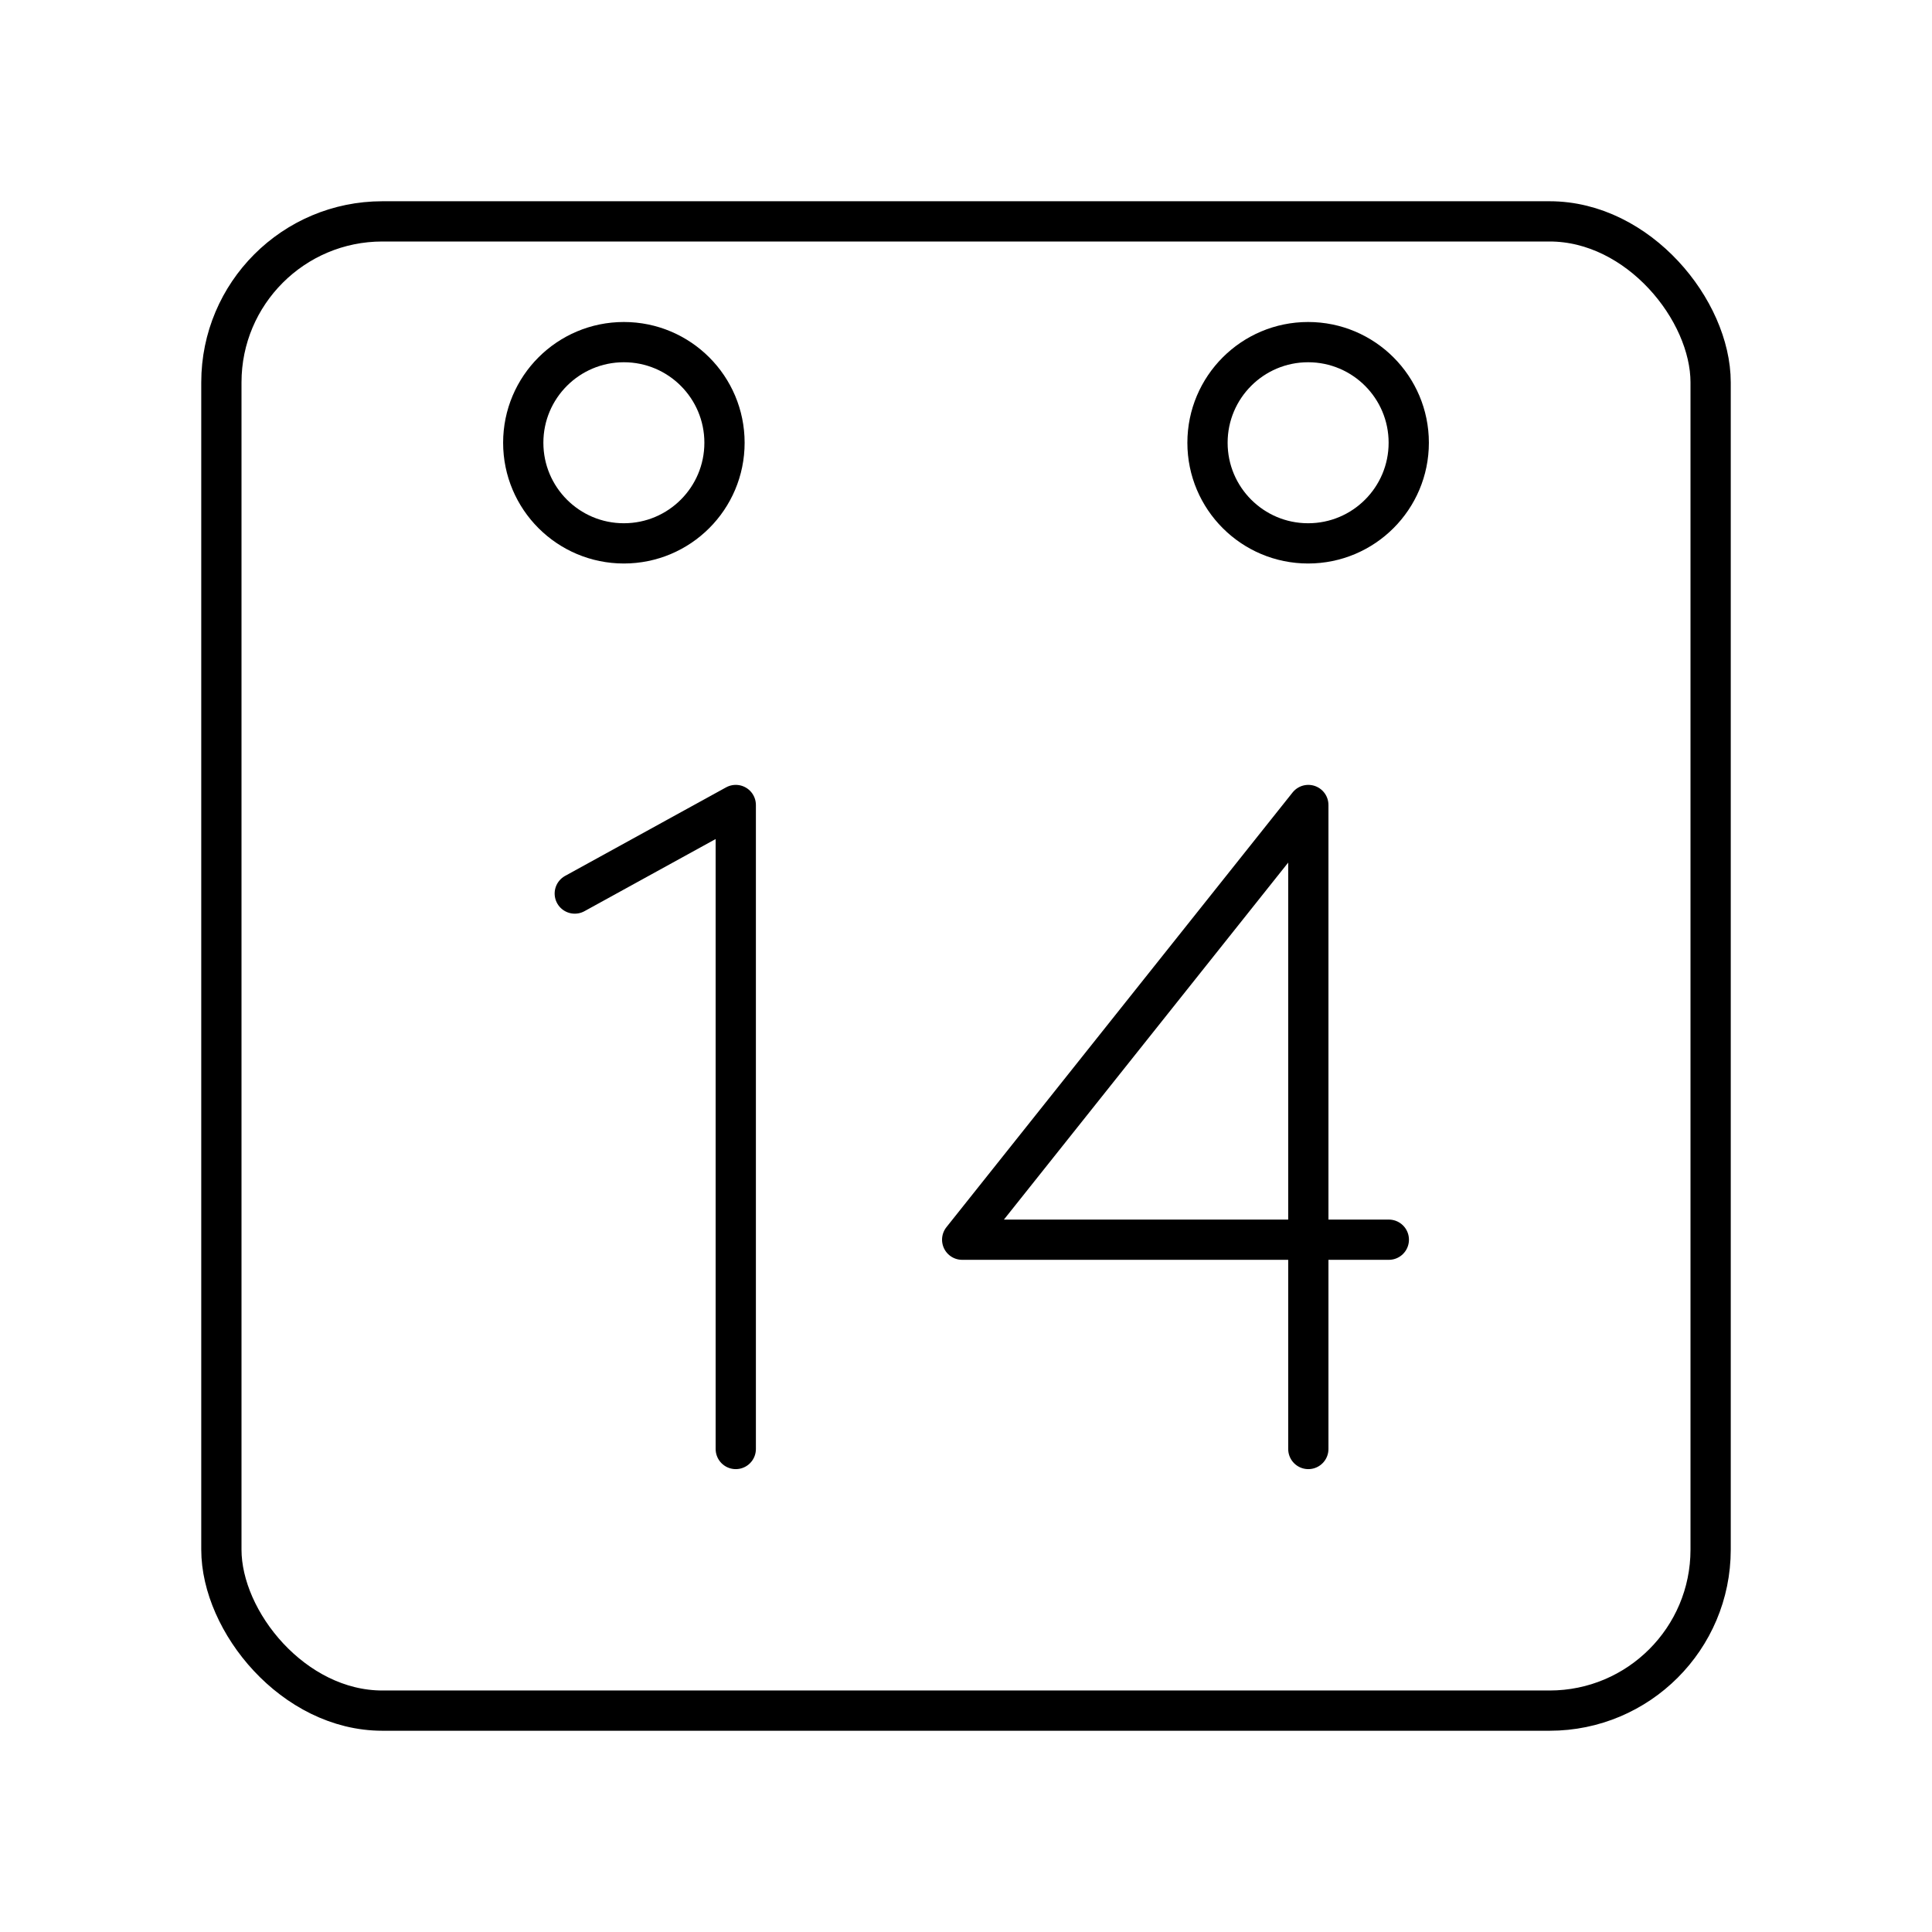 <svg xmlns="http://www.w3.org/2000/svg" xmlns:xlink="http://www.w3.org/1999/xlink" width="48" height="48" viewBox="0 0 48 48"><path fill="none" stroke="currentColor" stroke-linecap="round" stroke-linejoin="round" d="m14.28 22.2l4-2.2m0 0v16m14.225 0V20l-8.6 10.8h10.6"/><g fill="none" stroke="currentColor" stroke-linecap="round" stroke-linejoin="round"><circle cx="32.5" cy="11" r="2.5"/><circle cx="15.5" cy="11" r="2.5"/><rect width="37" height="37" x="5.5" y="5.5" rx="4" ry="4"/></g></svg>